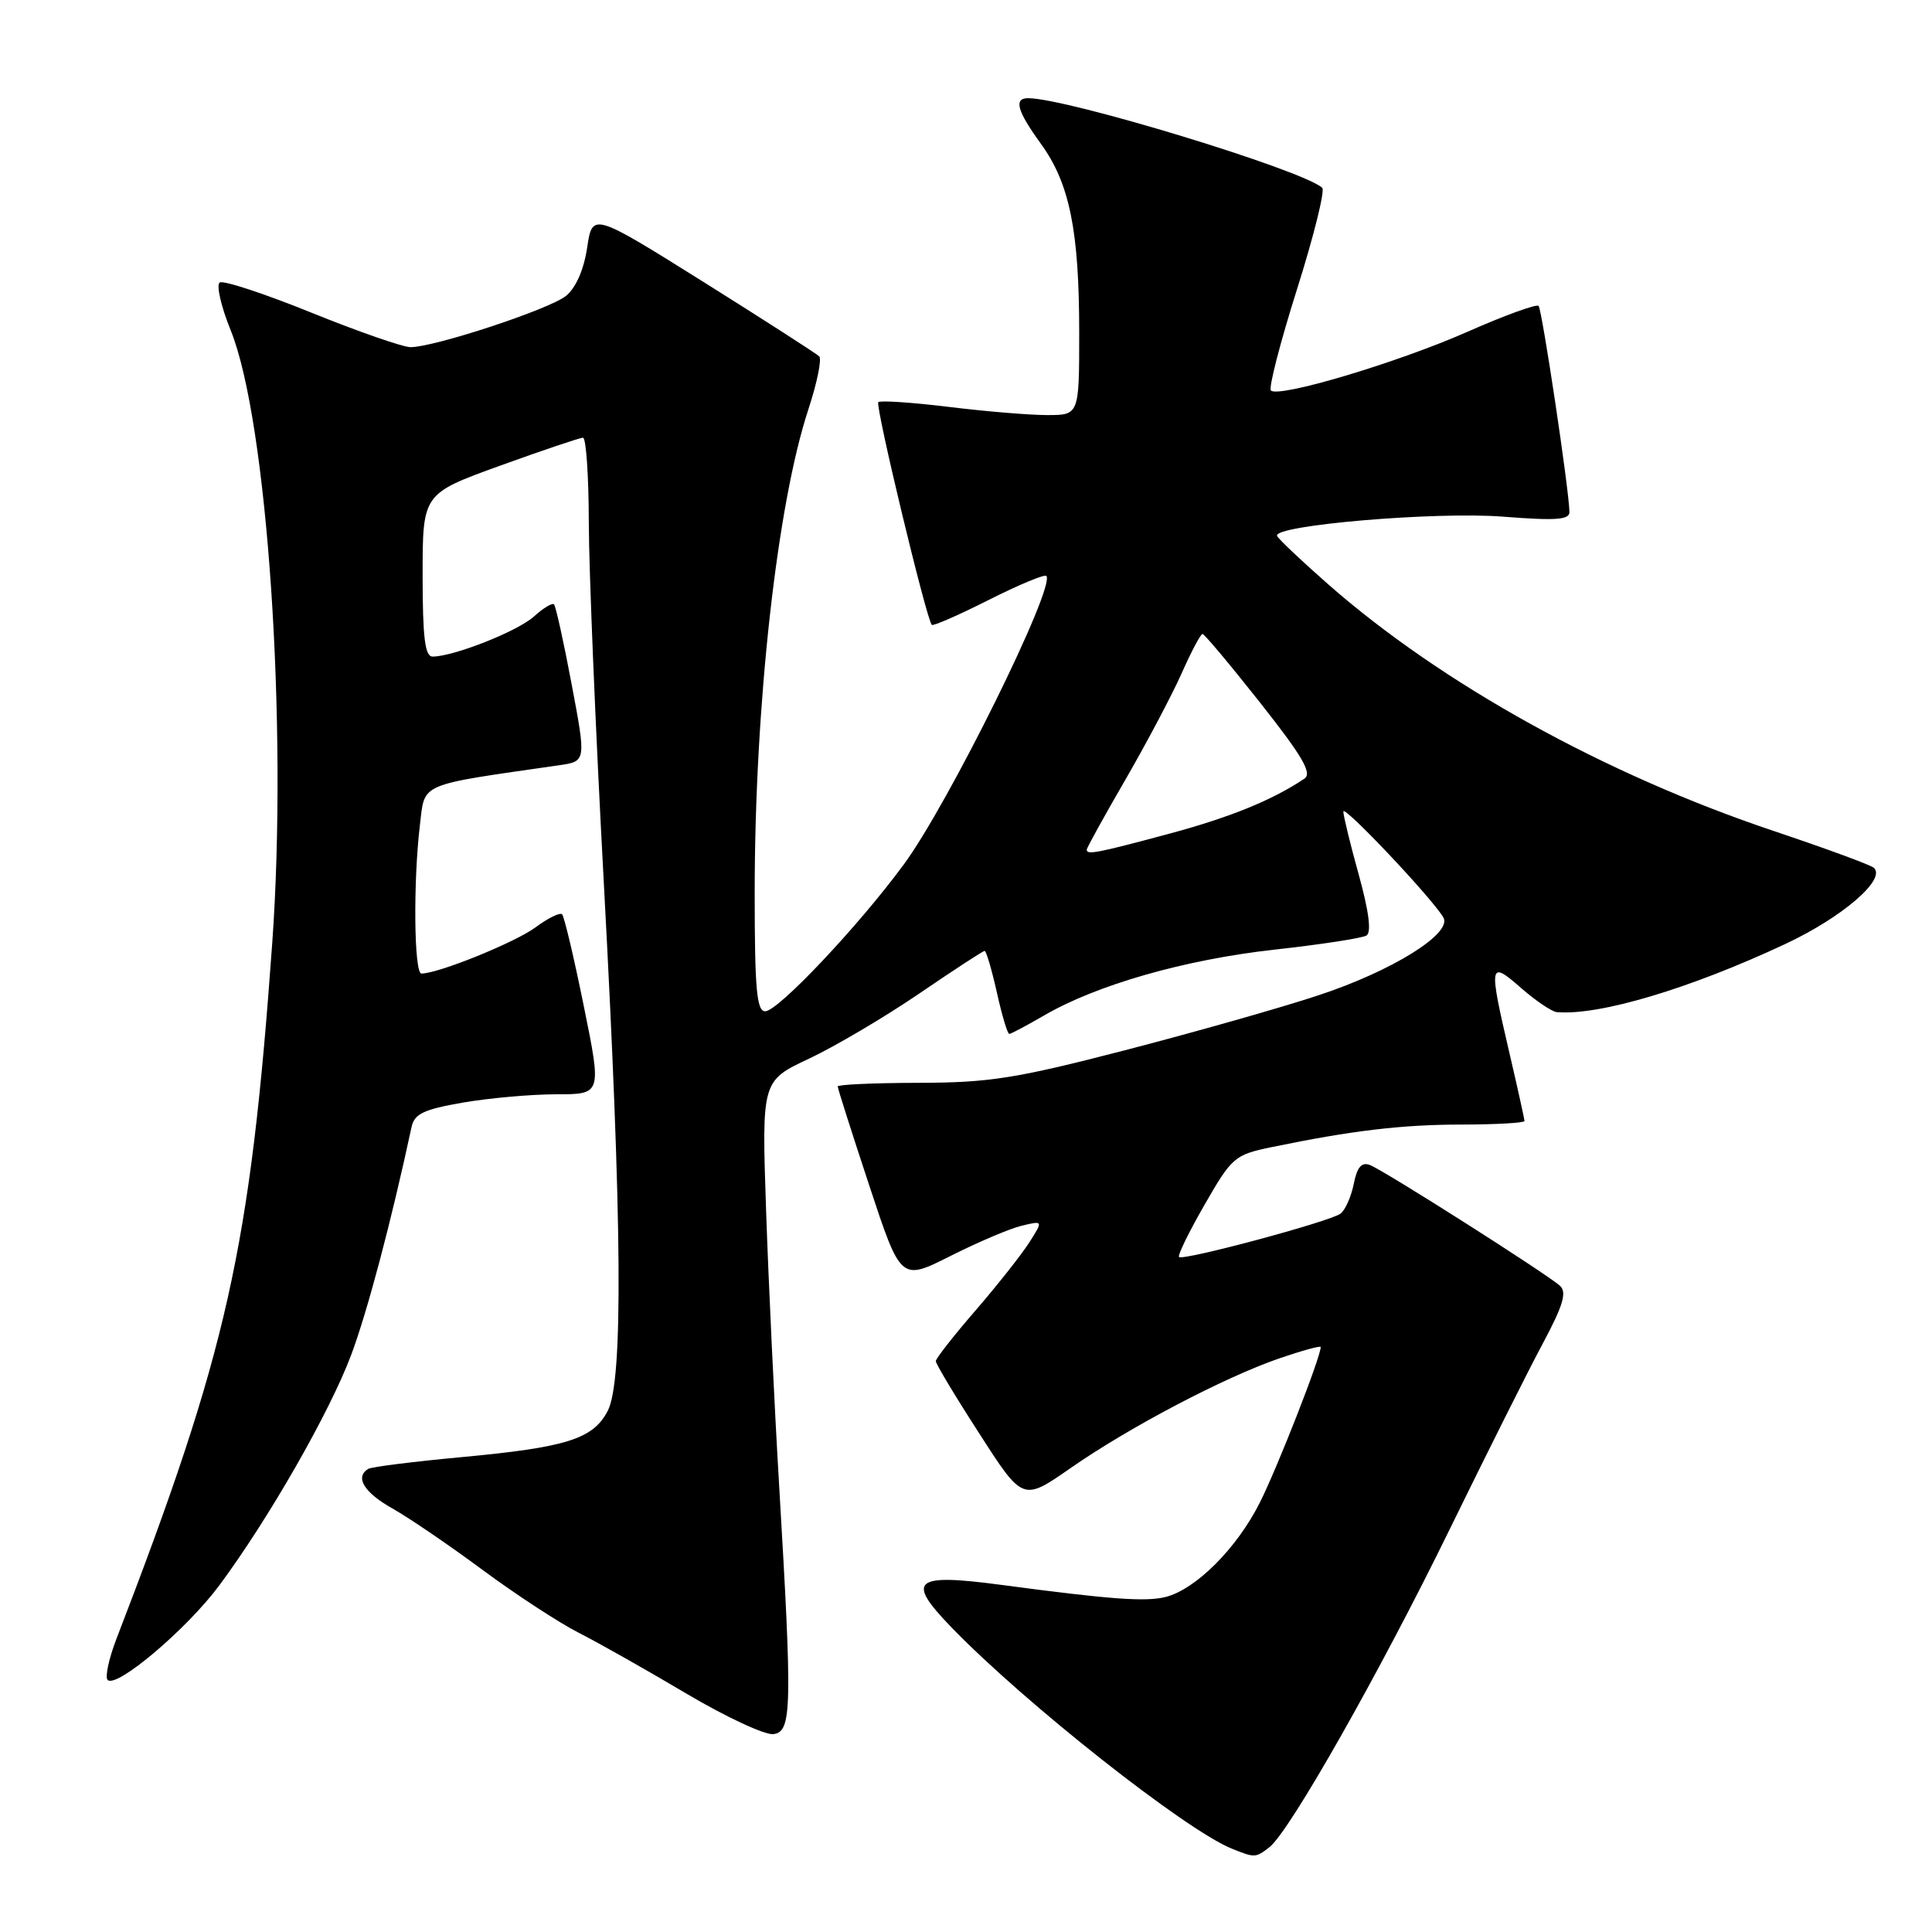 <?xml version="1.0" encoding="UTF-8" standalone="no"?>
<!DOCTYPE svg PUBLIC "-//W3C//DTD SVG 1.1//EN" "http://www.w3.org/Graphics/SVG/1.1/DTD/svg11.dtd" >
<svg xmlns="http://www.w3.org/2000/svg" xmlns:xlink="http://www.w3.org/1999/xlink" version="1.1" viewBox="0 0 256 256">
 <g >
 <path fill="currentColor"
d=" M 168.22 244.75 C 170.89 242.66 182.85 221.56 192.16 202.50 C 197.00 192.60 202.52 181.57 204.44 178.00 C 207.12 172.98 207.64 171.24 206.71 170.38 C 205.06 168.86 183.42 155.10 181.52 154.37 C 180.42 153.95 179.82 154.64 179.38 156.87 C 179.04 158.57 178.25 160.34 177.63 160.81 C 176.25 161.86 156.76 167.09 156.23 166.56 C 156.02 166.35 157.54 163.23 159.62 159.62 C 163.23 153.33 163.60 153.02 168.45 152.01 C 179.14 149.80 185.79 149.01 193.75 149.01 C 198.29 149.00 202.00 148.79 202.00 148.54 C 202.00 148.29 201.10 144.22 200.00 139.50 C 197.23 127.63 197.31 127.19 201.53 130.90 C 203.48 132.60 205.62 134.05 206.28 134.11 C 211.89 134.60 223.88 131.02 236.55 125.09 C 244.15 121.53 250.00 116.48 248.28 114.98 C 247.85 114.60 241.88 112.41 235.00 110.10 C 212.70 102.62 191.02 90.62 176.00 77.43 C 172.43 74.29 169.37 71.40 169.22 71.01 C 168.65 69.60 190.22 67.76 199.15 68.46 C 206.19 69.01 207.99 68.88 207.96 67.83 C 207.88 64.66 204.32 40.99 203.87 40.53 C 203.59 40.26 199.34 41.80 194.43 43.97 C 185.14 48.07 169.42 52.76 168.40 51.74 C 168.08 51.41 169.63 45.38 171.86 38.33 C 174.09 31.28 175.59 25.23 175.20 24.88 C 172.55 22.51 141.48 13.04 136.25 13.01 C 134.29 13.00 134.76 14.69 137.93 19.06 C 141.73 24.30 143.00 30.57 143.00 44.05 C 143.00 55.00 143.00 55.00 138.75 55.00 C 136.41 55.00 130.53 54.51 125.67 53.91 C 120.81 53.32 116.63 53.04 116.38 53.29 C 115.94 53.72 122.76 82.10 123.47 82.80 C 123.65 82.98 127.04 81.50 131.00 79.50 C 134.96 77.50 138.40 76.07 138.64 76.31 C 139.95 77.62 125.67 106.53 119.74 114.57 C 113.70 122.77 103.09 134.00 101.39 134.00 C 100.26 134.00 100.00 131.01 100.00 118.25 C 100.01 93.38 102.96 66.83 107.13 54.19 C 108.27 50.71 108.91 47.58 108.55 47.22 C 108.19 46.86 101.28 42.42 93.20 37.35 C 78.50 28.15 78.50 28.15 77.80 32.82 C 77.36 35.75 76.31 38.14 74.99 39.21 C 72.80 40.98 57.58 46.00 54.39 46.00 C 53.39 46.00 47.49 43.95 41.29 41.44 C 35.09 38.93 29.61 37.12 29.12 37.43 C 28.63 37.73 29.28 40.60 30.58 43.80 C 35.44 55.85 38.15 95.96 36.07 125.00 C 33.15 165.59 30.16 178.94 15.41 217.21 C 14.41 219.81 13.90 222.23 14.26 222.60 C 15.43 223.76 24.77 215.86 29.06 210.07 C 35.60 201.26 43.69 187.12 46.53 179.54 C 48.67 173.84 51.84 161.88 54.53 149.35 C 54.90 147.59 56.12 147.01 61.32 146.10 C 64.81 145.50 70.38 145.00 73.70 145.00 C 79.73 145.00 79.73 145.00 77.36 133.33 C 76.06 126.91 74.76 121.43 74.48 121.15 C 74.20 120.87 72.60 121.66 70.93 122.90 C 68.22 124.89 58.08 129.00 55.84 129.00 C 54.86 129.00 54.74 116.85 55.64 109.32 C 56.32 103.65 55.25 104.11 74.09 101.40 C 77.67 100.88 77.67 100.88 75.75 90.69 C 74.70 85.09 73.64 80.31 73.41 80.08 C 73.18 79.85 71.98 80.57 70.75 81.69 C 68.60 83.64 60.10 87.00 57.32 87.00 C 56.31 87.00 56.00 84.49 56.00 76.21 C 56.00 65.42 56.00 65.42 66.25 61.71 C 71.89 59.67 76.84 58.00 77.25 58.00 C 77.66 58.00 78.01 63.06 78.02 69.25 C 78.03 75.44 78.92 96.92 80.01 117.00 C 82.44 161.98 82.60 182.95 80.53 186.94 C 78.60 190.67 75.11 191.78 61.13 193.08 C 54.77 193.67 49.21 194.37 48.78 194.64 C 47.00 195.74 48.24 197.77 52.00 199.88 C 54.20 201.12 59.57 204.78 63.94 208.02 C 68.32 211.26 74.05 215.01 76.70 216.36 C 79.34 217.70 85.78 221.34 91.00 224.44 C 96.22 227.53 101.40 229.94 102.50 229.78 C 104.92 229.44 104.99 226.43 103.25 197.00 C 102.61 186.28 101.83 169.79 101.51 160.36 C 100.93 143.22 100.93 143.22 107.22 140.27 C 110.67 138.64 117.23 134.77 121.79 131.66 C 126.35 128.55 130.25 126.00 130.47 126.00 C 130.68 126.00 131.41 128.48 132.09 131.50 C 132.76 134.53 133.50 137.00 133.73 137.00 C 133.96 137.00 136.02 135.90 138.32 134.57 C 145.30 130.50 156.97 127.16 168.81 125.84 C 174.98 125.16 180.50 124.31 181.07 123.96 C 181.74 123.54 181.39 120.78 180.05 115.93 C 178.92 111.87 178.00 108.09 178.00 107.53 C 178.00 106.57 189.71 118.96 191.25 121.56 C 192.51 123.67 184.44 128.69 174.59 131.92 C 169.59 133.57 158.07 136.83 149.00 139.18 C 134.62 142.90 131.12 143.46 121.75 143.48 C 115.84 143.49 111.00 143.71 111.00 143.96 C 111.00 144.21 112.88 150.12 115.18 157.08 C 119.36 169.74 119.36 169.74 125.93 166.43 C 129.54 164.61 133.79 162.80 135.36 162.42 C 138.23 161.73 138.23 161.73 136.40 164.61 C 135.39 166.20 132.19 170.25 129.29 173.61 C 126.38 176.97 124.00 180.01 124.00 180.36 C 124.00 180.72 126.59 185.04 129.77 189.96 C 135.53 198.93 135.53 198.93 141.84 194.54 C 149.60 189.13 162.21 182.51 169.52 179.99 C 172.53 178.96 175.00 178.28 175.00 178.49 C 175.00 179.82 169.28 194.43 166.94 199.09 C 163.90 205.15 158.45 210.60 154.44 211.61 C 151.77 212.27 147.12 211.93 132.64 210.00 C 121.05 208.46 120.00 209.36 126.05 215.61 C 135.75 225.65 157.10 242.50 163.23 244.96 C 166.28 246.19 166.38 246.18 168.22 244.75 Z  M 144.00 112.58 C 144.00 112.35 146.30 108.18 149.11 103.33 C 151.92 98.47 155.27 92.14 156.56 89.25 C 157.84 86.36 159.09 84.00 159.34 84.00 C 159.58 84.00 163.03 88.11 166.99 93.13 C 172.56 100.18 173.90 102.46 172.85 103.17 C 168.61 106.02 162.97 108.32 154.75 110.52 C 145.24 113.07 144.00 113.30 144.00 112.58 Z "/>
</g>
</svg>